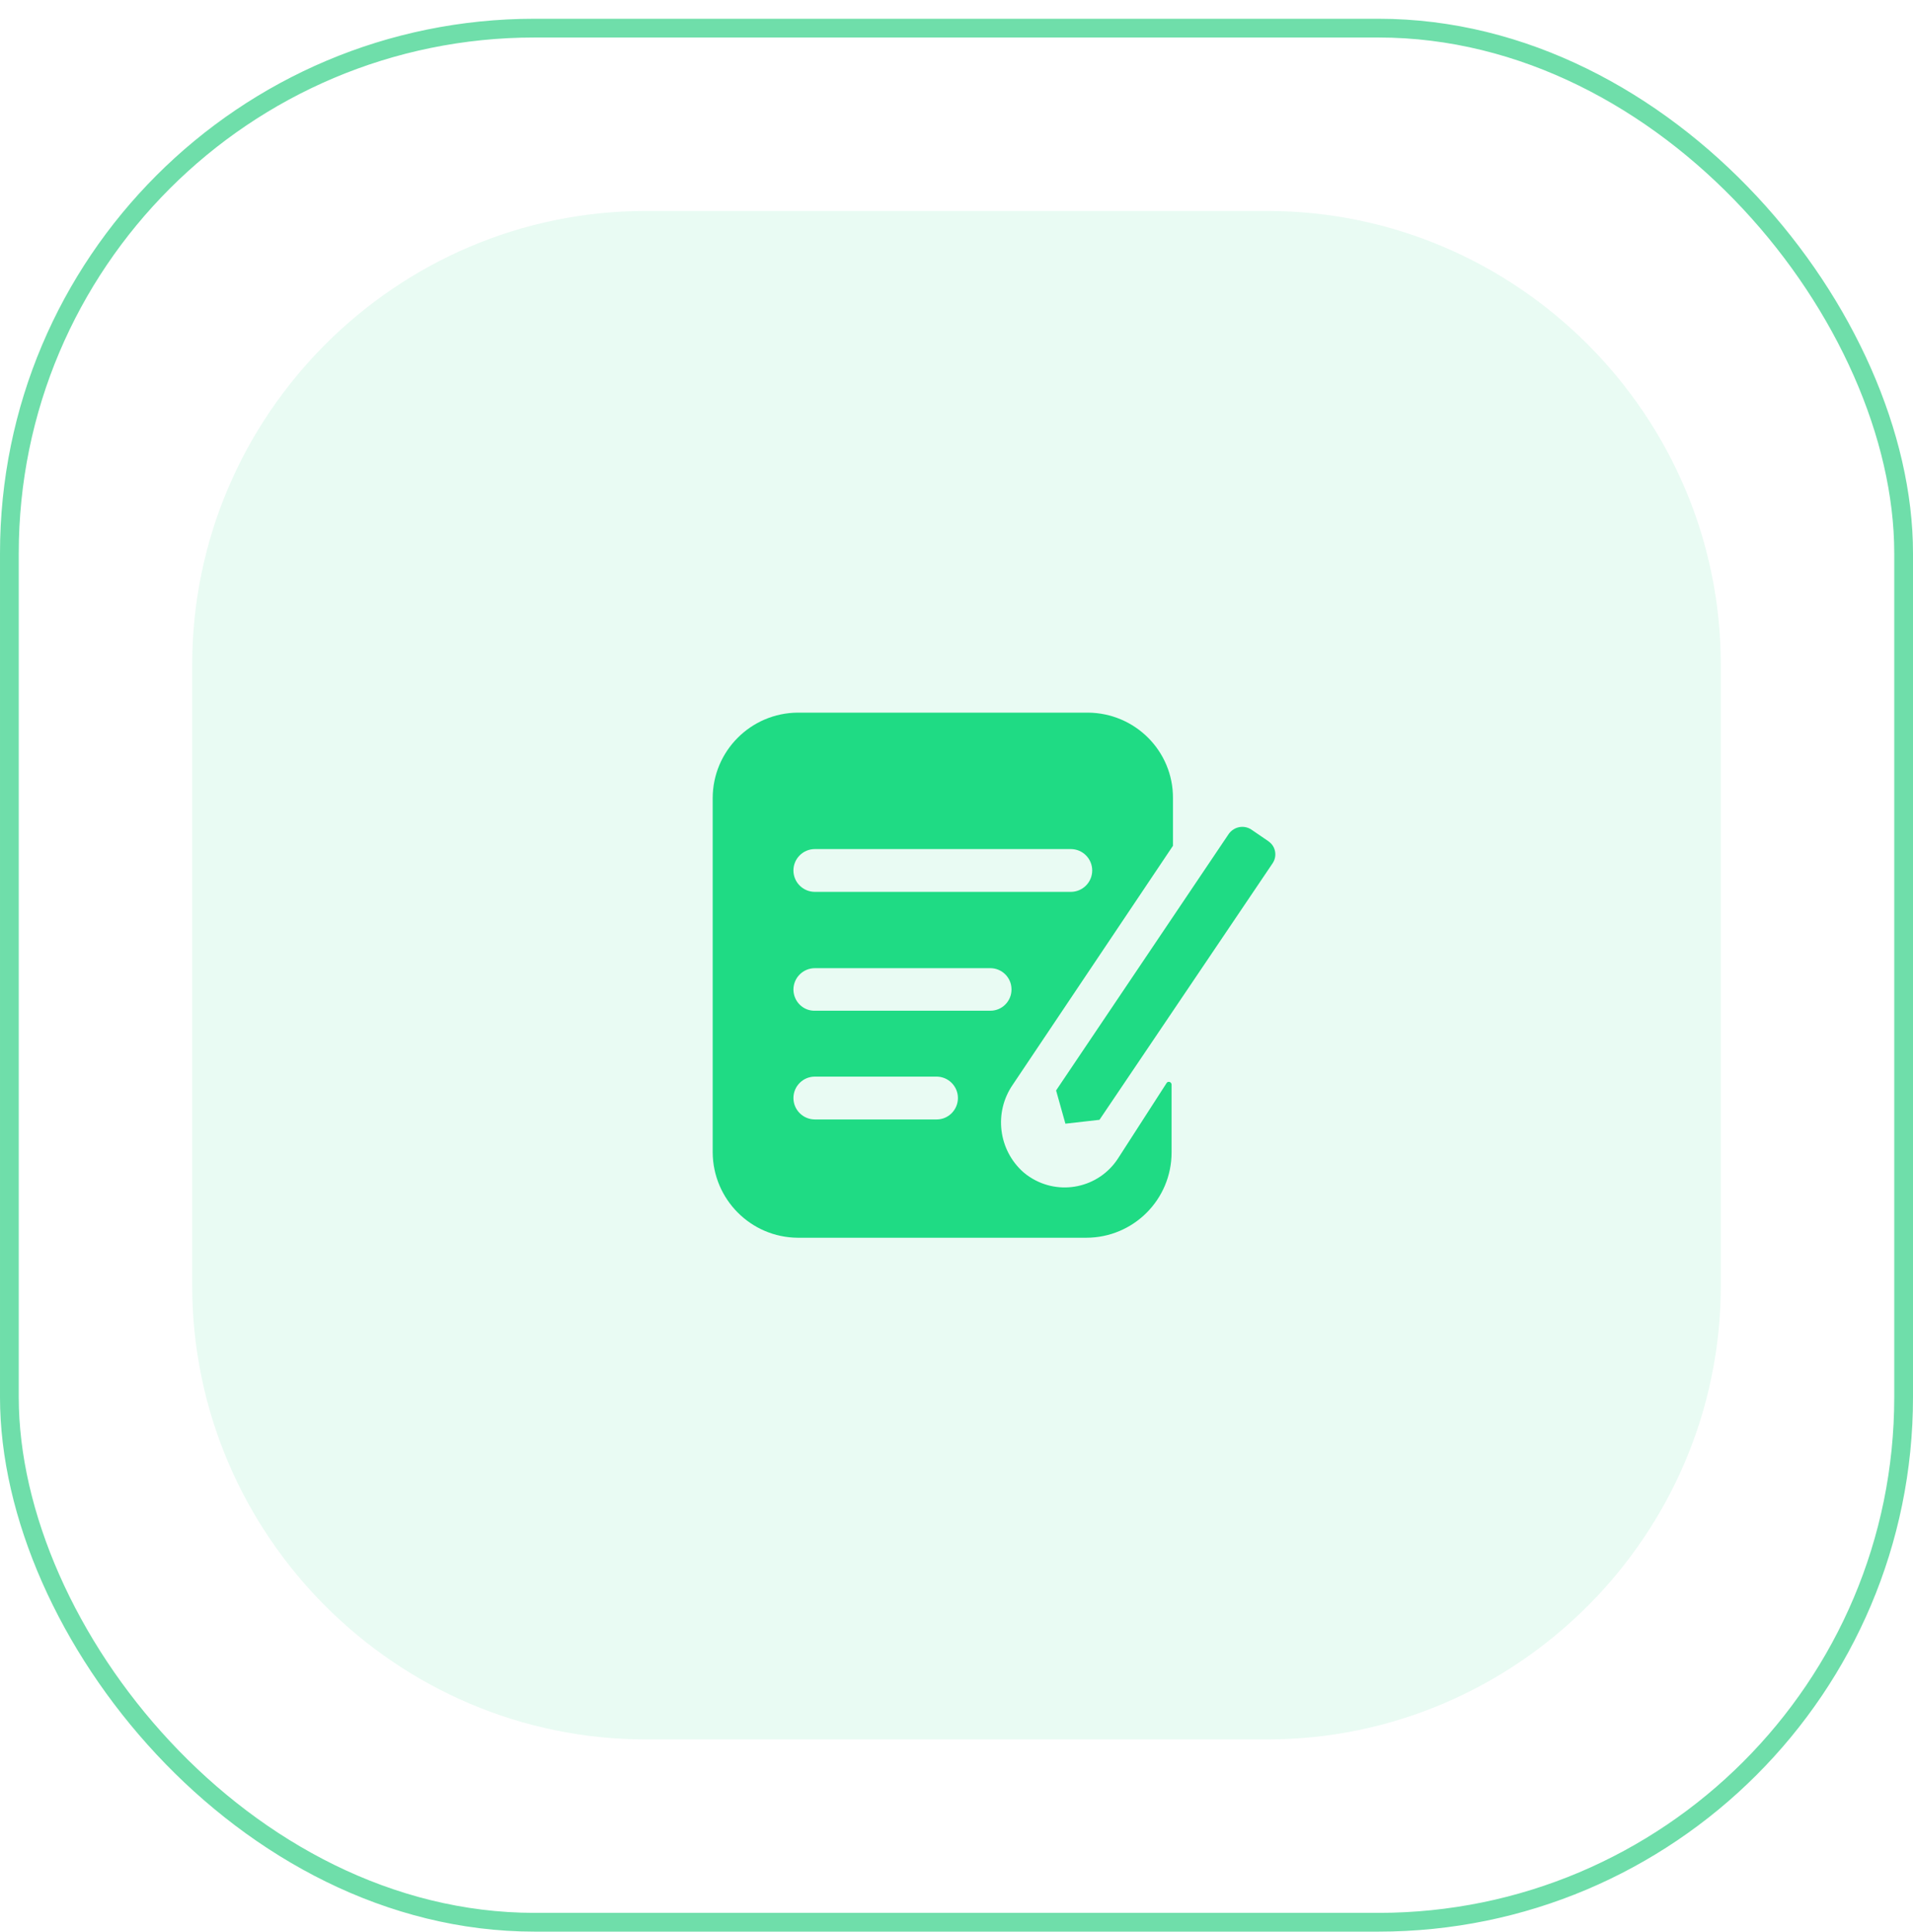 <?xml version="1.0" encoding="UTF-8"?>
<svg width="102px" height="103px" viewBox="0 0 102 103" version="1.1" xmlns="http://www.w3.org/2000/svg" xmlns:xlink="http://www.w3.org/1999/xlink">
    <!-- Generator: Sketch 54.1 (76490) - https://sketchapp.com -->
    <title>编组 15</title>
    <desc>Created with Sketch.</desc>
    <g id="Page-1" stroke="none" stroke-width="1" fill="none" fill-rule="evenodd">
        <g id="付费上币" transform="translate(-375, -383)">
            <g id="编组-15" transform="translate(375, 384)">
                <rect id="矩形" stroke="#6FDEAA" x="0.5" y="0.5" width="101" height="101" rx="28"></rect>
                <path d="M67.562,10.249 C80.866,10.249 91.751,21.133 91.751,34.438 L91.751,67.562 C91.751,80.866 80.866,91.751 67.562,91.751 L34.438,91.751 C21.134,91.751 10.249,80.866 10.249,67.562 L10.249,34.438 C10.249,21.133 21.134,10.249 34.438,10.249 L67.562,10.249 Z" id="Fill-11" fill="#1FDB84" opacity="0.1"></path>
                <path d="M43.447,52.895 L52.805,52.895 C53.434,52.895 53.932,52.383 53.932,51.768 L53.932,51.753 C53.932,51.124 53.419,50.626 52.805,50.626 L43.447,50.626 C42.818,50.626 42.305,51.139 42.305,51.768 L42.305,51.783 C42.319,52.413 42.833,52.91 43.447,52.895 Z M49.949,58.692 C50.564,58.692 51.076,58.18 51.076,57.55 C51.076,56.921 50.564,56.408 49.934,56.408 L43.447,56.408 C42.818,56.408 42.305,56.921 42.305,57.55 C42.305,58.18 42.818,58.692 43.447,58.692 L49.949,58.692 Z M43.447,44.275 C42.818,44.275 42.305,44.786 42.305,45.416 C42.305,46.045 42.818,46.557 43.447,46.557 L57.095,46.557 C57.725,46.557 58.236,46.045 58.236,45.416 C58.236,44.786 57.725,44.275 57.095,44.275 L43.447,44.275 Z M54.561,61.502 C54.678,61.604 54.796,61.693 54.913,61.765 C56.48,62.79 58.589,62.351 59.613,60.77 L62.206,56.745 C62.235,56.701 62.278,56.687 62.322,56.687 C62.41,56.687 62.468,56.76 62.468,56.833 L62.468,60.448 C62.468,62.966 60.433,65 57.914,65 L42.54,65 C40.035,64.986 38.015,62.951 38,60.448 L38,41.566 C38,39.049 40.035,37.014 42.54,37 L58.003,37 C60.521,37.014 62.556,39.049 62.542,41.566 L62.542,44.099 L54.004,56.833 C52.981,58.312 53.229,60.316 54.561,61.502 Z M56.807,58.918 L56.31,57.146 L65.52,43.461 C65.799,43.08 66.311,42.977 66.707,43.226 L67.629,43.856 L67.644,43.871 C68.024,44.134 68.112,44.661 67.849,45.041 L58.623,58.712 L56.807,58.918 Z" id="形状结合" fill="#1FDB84"></path>
            </g>
        </g>
    </g>
</svg>